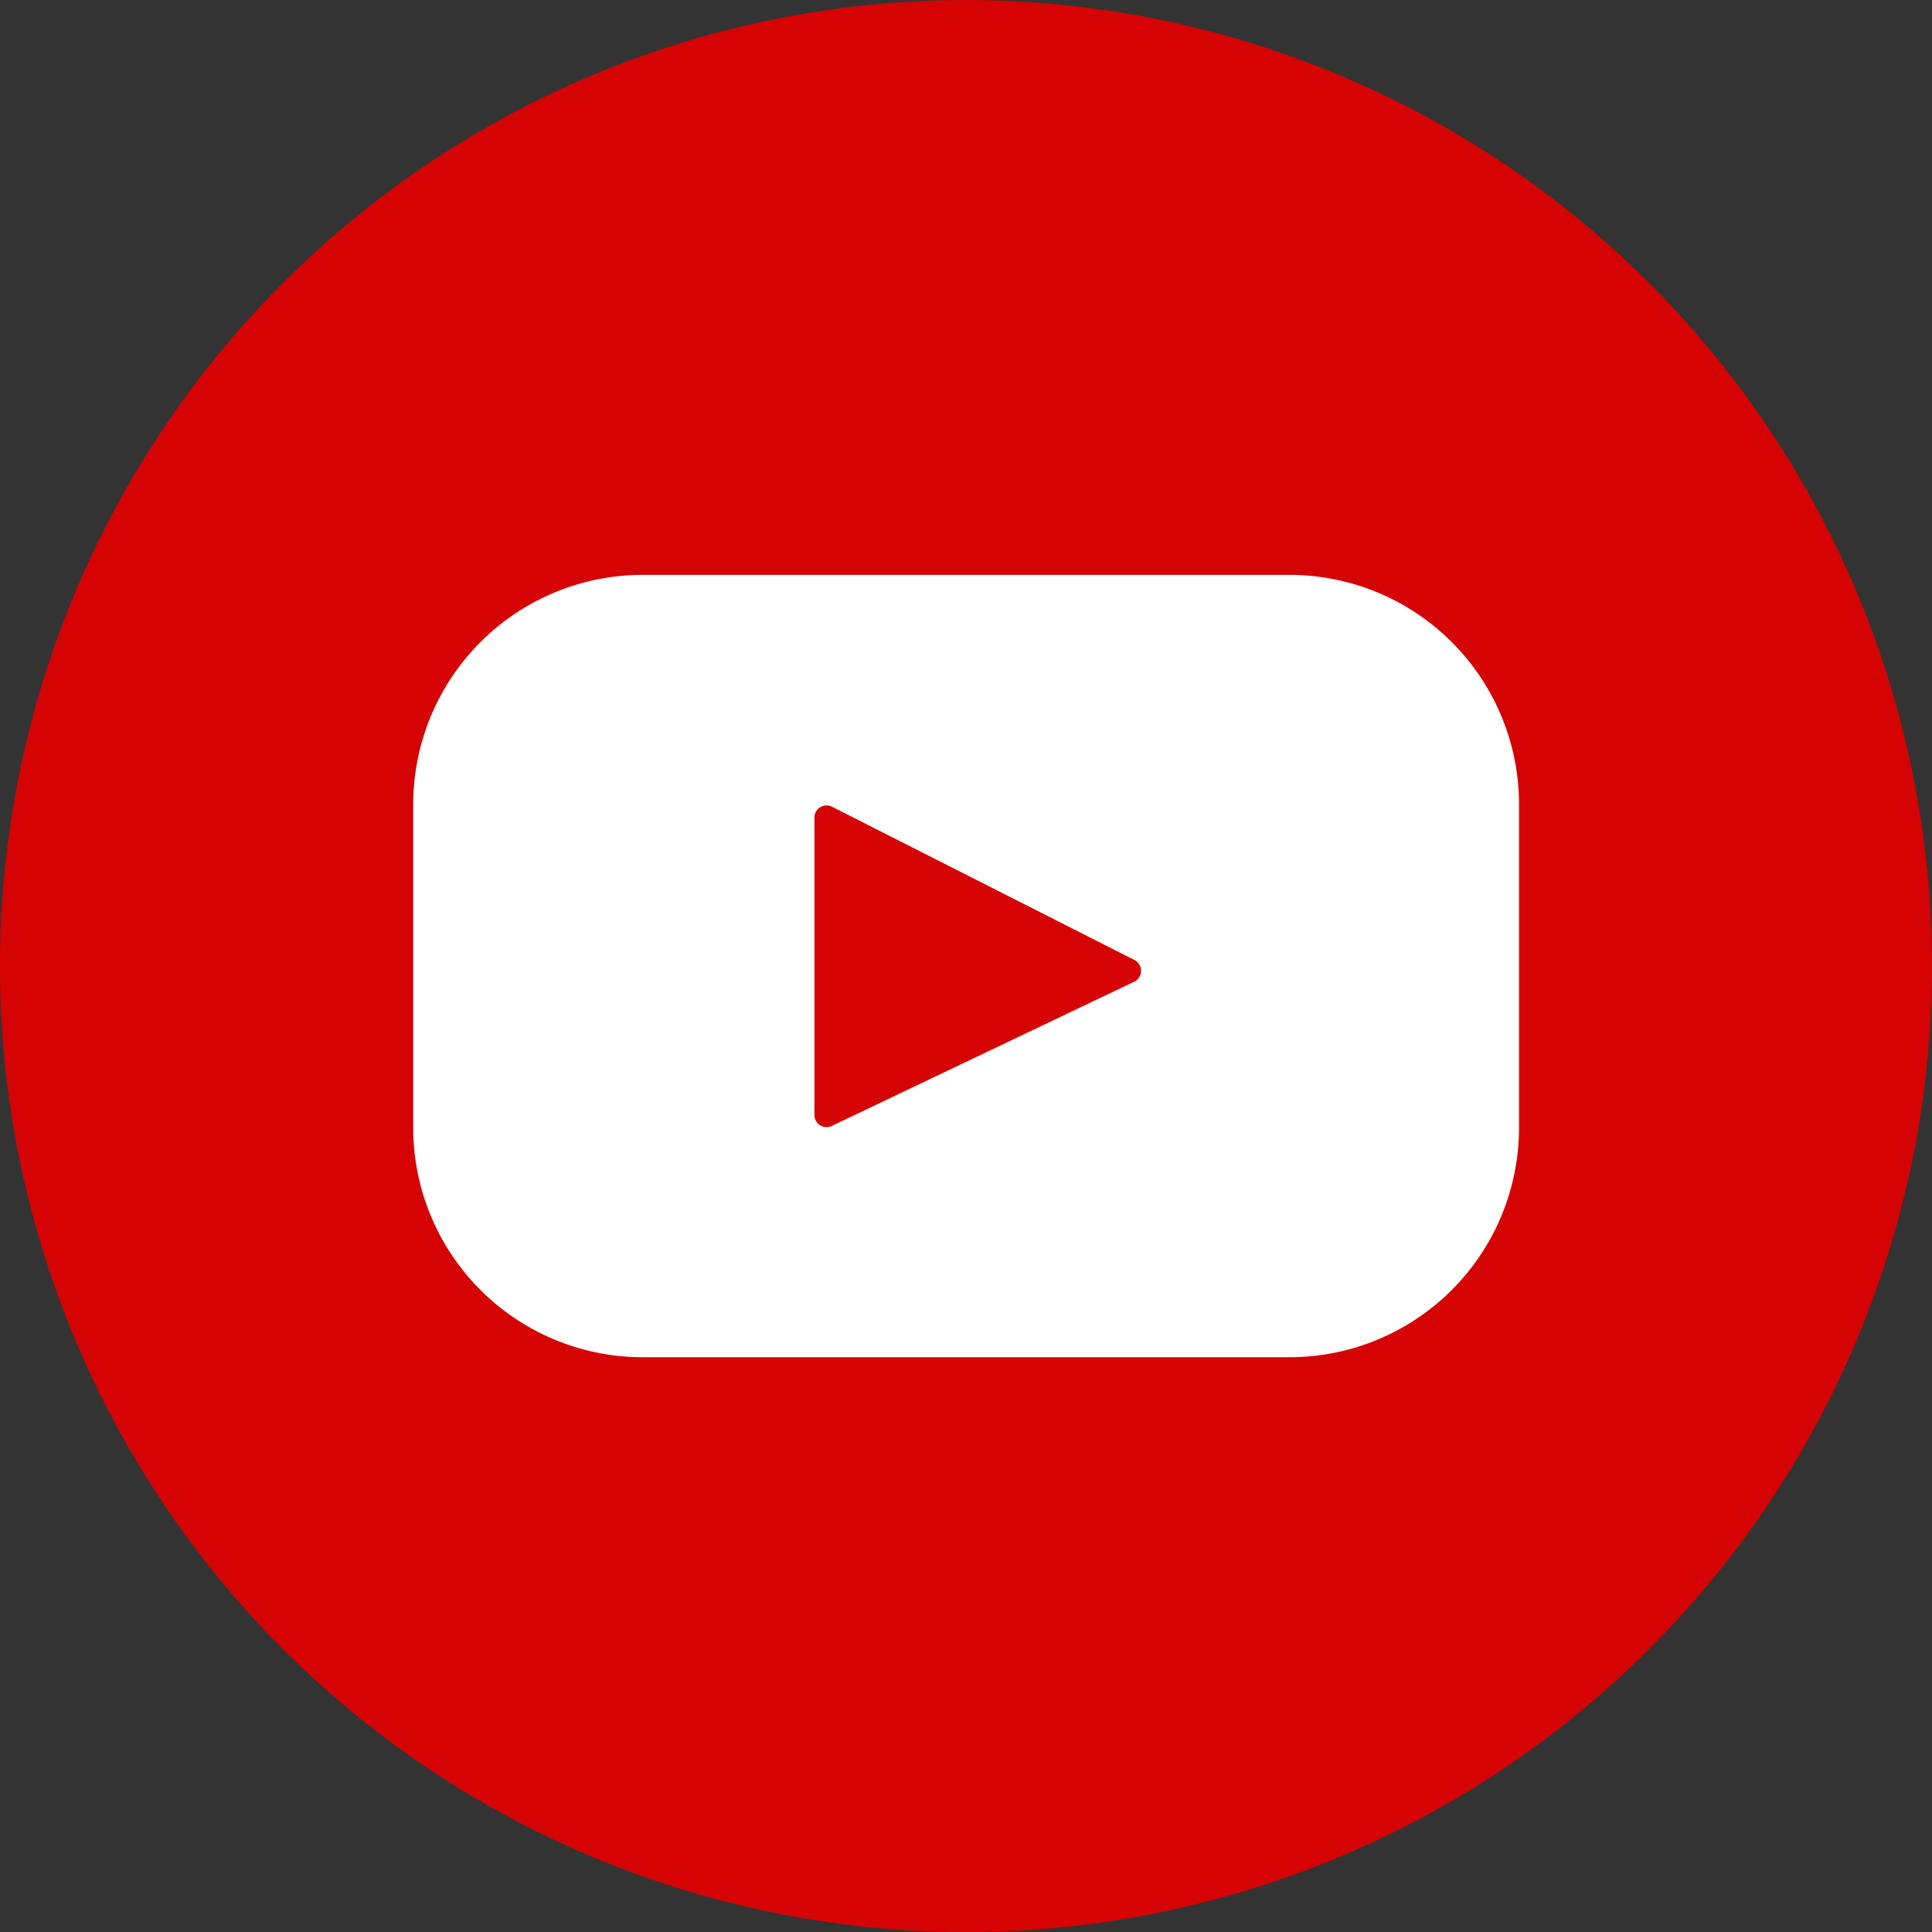 <svg xmlns="http://www.w3.org/2000/svg" width="40" height="40" viewBox="0 0 40 40">
  <rect x="0" y="0" width="40" height="40" fill="#333333" stroke="none"/>
  <g id="Group_544" data-name="Group 544" transform="translate(-637.018 -540.004)">
    <path id="Path_2232" data-name="Path 2232" d="M20,0A20,20,0,1,1,0,20,20,20,0,0,1,20,0Z" transform="translate(637.018 540.005)" fill="#d50303"/>
    <path id="Path_2090" data-name="Path 2090" d="M670.5,561.346H657.113a4.754,4.754,0,0,0-4.754,4.754v6.69a4.753,4.753,0,0,0,4.754,4.754H670.5a4.754,4.754,0,0,0,4.754-4.754V566.1a4.754,4.754,0,0,0-4.754-4.754Zm-3.215,8.424-6.259,2.985a.251.251,0,0,1-.36-.226v-6.158a.251.251,0,0,1,.365-.224l6.259,3.172a.251.251,0,0,1-.005.451Z" transform="translate(-6.786 -9.44)" fill="#fff"/>
  </g>
</svg>
